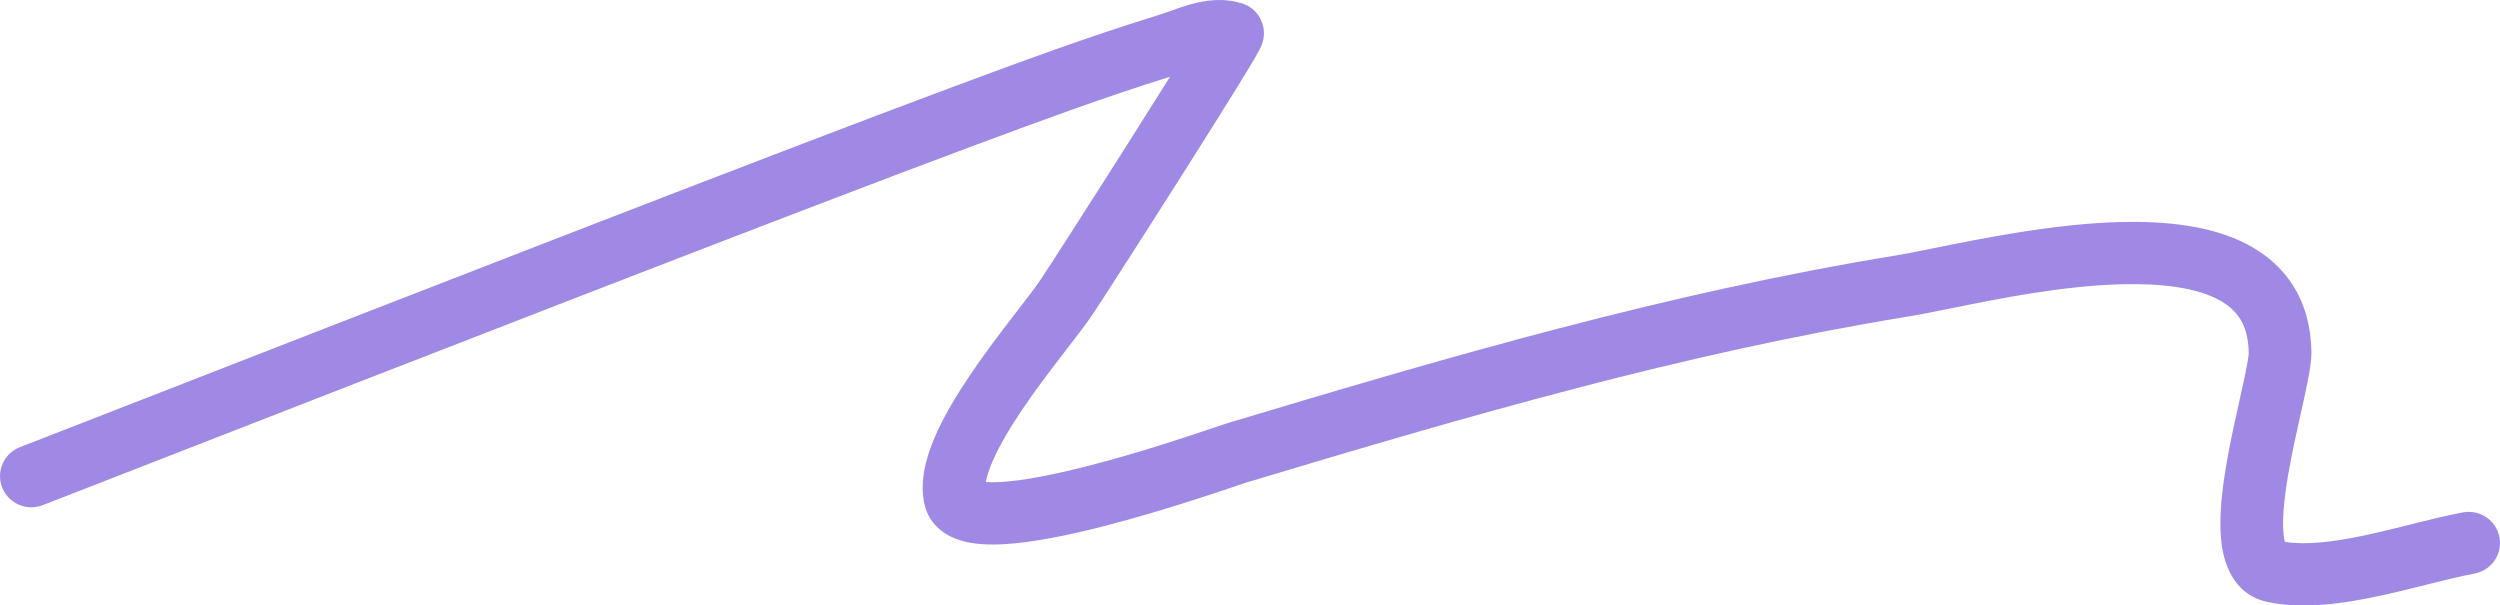 <svg width="128" height="31" viewBox="0 0 128 31" fill="none" xmlns="http://www.w3.org/2000/svg" xmlns:xlink="http://www.w3.org/1999/xlink">
	<defs/>
	<path id="Vector 218 (Stroke)" d="M59.906 3.928C56.576 4.967 53.293 6.179 49.974 7.412C40.798 10.82 19.722 19.033 7.801 23.678C5.561 24.551 3.644 25.298 2.19 25.863C1.365 26.184 0.434 25.78 0.111 24.961C-0.212 24.141 0.195 23.216 1.02 22.895C2.468 22.332 4.38 21.587 6.616 20.716C18.53 16.073 39.645 7.845 48.849 4.426C52.266 3.157 55.733 1.876 59.271 0.785C59.465 0.725 59.662 0.655 59.901 0.57C59.945 0.554 59.99 0.538 60.037 0.521C60.32 0.42 60.656 0.303 61.005 0.209C61.69 0.023 62.618 -0.134 63.596 0.177C64.465 0.453 64.666 1.225 64.701 1.494C64.736 1.766 64.691 1.979 64.678 2.038C64.645 2.192 64.595 2.311 64.581 2.345L64.58 2.347C64.541 2.441 64.495 2.53 64.465 2.586C64.398 2.714 64.305 2.876 64.2 3.055C63.985 3.419 63.675 3.928 63.304 4.529C62.56 5.732 61.549 7.338 60.515 8.969C58.455 12.217 56.266 15.623 55.908 16.148C55.603 16.596 55.139 17.198 54.642 17.843C54.532 17.986 54.42 18.131 54.308 18.277C53.667 19.112 52.965 20.041 52.33 20.982C51.689 21.931 51.151 22.842 50.811 23.637C50.618 24.09 50.521 24.432 50.479 24.679C50.661 24.693 50.903 24.697 51.213 24.68C52.369 24.617 53.955 24.303 55.649 23.871C58.329 23.188 60.924 22.311 62.187 21.885C62.531 21.769 62.777 21.686 62.898 21.65C74.133 18.274 85.396 14.983 97.128 13.07C97.59 12.994 98.23 12.865 98.997 12.709C101.462 12.21 105.237 11.445 108.611 11.366C110.836 11.314 113.174 11.539 115.018 12.49C115.967 12.98 116.811 13.675 117.415 14.637C118.02 15.6 118.327 16.738 118.345 18.021C118.35 18.414 118.276 18.884 118.199 19.294C118.117 19.737 118.004 20.256 117.883 20.797C117.857 20.912 117.832 21.028 117.805 21.145C117.578 22.16 117.33 23.271 117.147 24.352C116.939 25.583 116.844 26.626 116.917 27.343C116.937 27.532 116.962 27.66 116.984 27.743C118.058 27.916 119.452 27.756 121.076 27.41C121.855 27.245 122.636 27.049 123.419 26.852L123.627 26.8C124.464 26.591 125.315 26.381 126.099 26.235C126.97 26.072 127.809 26.642 127.972 27.507C128.136 28.373 127.562 29.205 126.691 29.368C126.019 29.493 125.261 29.679 124.412 29.891C124.341 29.909 124.27 29.927 124.198 29.945C123.424 30.139 122.587 30.349 121.748 30.527C119.959 30.908 117.902 31.208 116.081 30.816C114.274 30.427 113.83 28.699 113.724 27.666C113.605 26.5 113.765 25.104 113.982 23.824C114.179 22.656 114.447 21.461 114.672 20.456C114.698 20.337 114.724 20.221 114.749 20.109C114.871 19.563 114.973 19.096 115.043 18.715C115.078 18.526 115.103 18.373 115.118 18.252C115.126 18.192 115.131 18.146 115.133 18.112C115.136 18.076 115.135 18.062 115.135 18.065C115.124 17.27 114.941 16.72 114.692 16.325C114.443 15.928 114.07 15.593 113.538 15.319C112.422 14.743 110.743 14.505 108.687 14.553C105.637 14.624 102.386 15.282 99.928 15.779C99.053 15.956 98.278 16.113 97.648 16.215C86.149 18.091 75.072 21.323 63.827 24.701C63.827 24.701 63.825 24.701 63.822 24.703L63.806 24.707L63.754 24.724C63.71 24.739 63.654 24.758 63.584 24.781C63.51 24.806 63.428 24.834 63.335 24.866C63.248 24.895 63.151 24.928 63.042 24.964C62.602 25.113 62.016 25.309 61.333 25.529C59.97 25.969 58.21 26.509 56.447 26.959C54.707 27.402 52.872 27.782 51.389 27.863C50.663 27.903 49.882 27.88 49.2 27.676C48.504 27.468 47.595 26.952 47.337 25.833C47.064 24.649 47.425 23.403 47.856 22.393C48.311 21.328 48.977 20.226 49.664 19.207C50.357 18.181 51.108 17.187 51.756 16.343C51.884 16.177 52.006 16.019 52.122 15.868C52.616 15.226 53.003 14.725 53.25 14.362C53.571 13.891 55.725 10.541 57.799 7.271C58.547 6.091 59.279 4.93 59.906 3.928ZM117.037 27.876C117.036 27.879 117.027 27.868 117.014 27.835C117.032 27.858 117.038 27.874 117.037 27.876Z" fill="#A089E5" fill-opacity="1" fill-rule="evenodd"/>
</svg>
